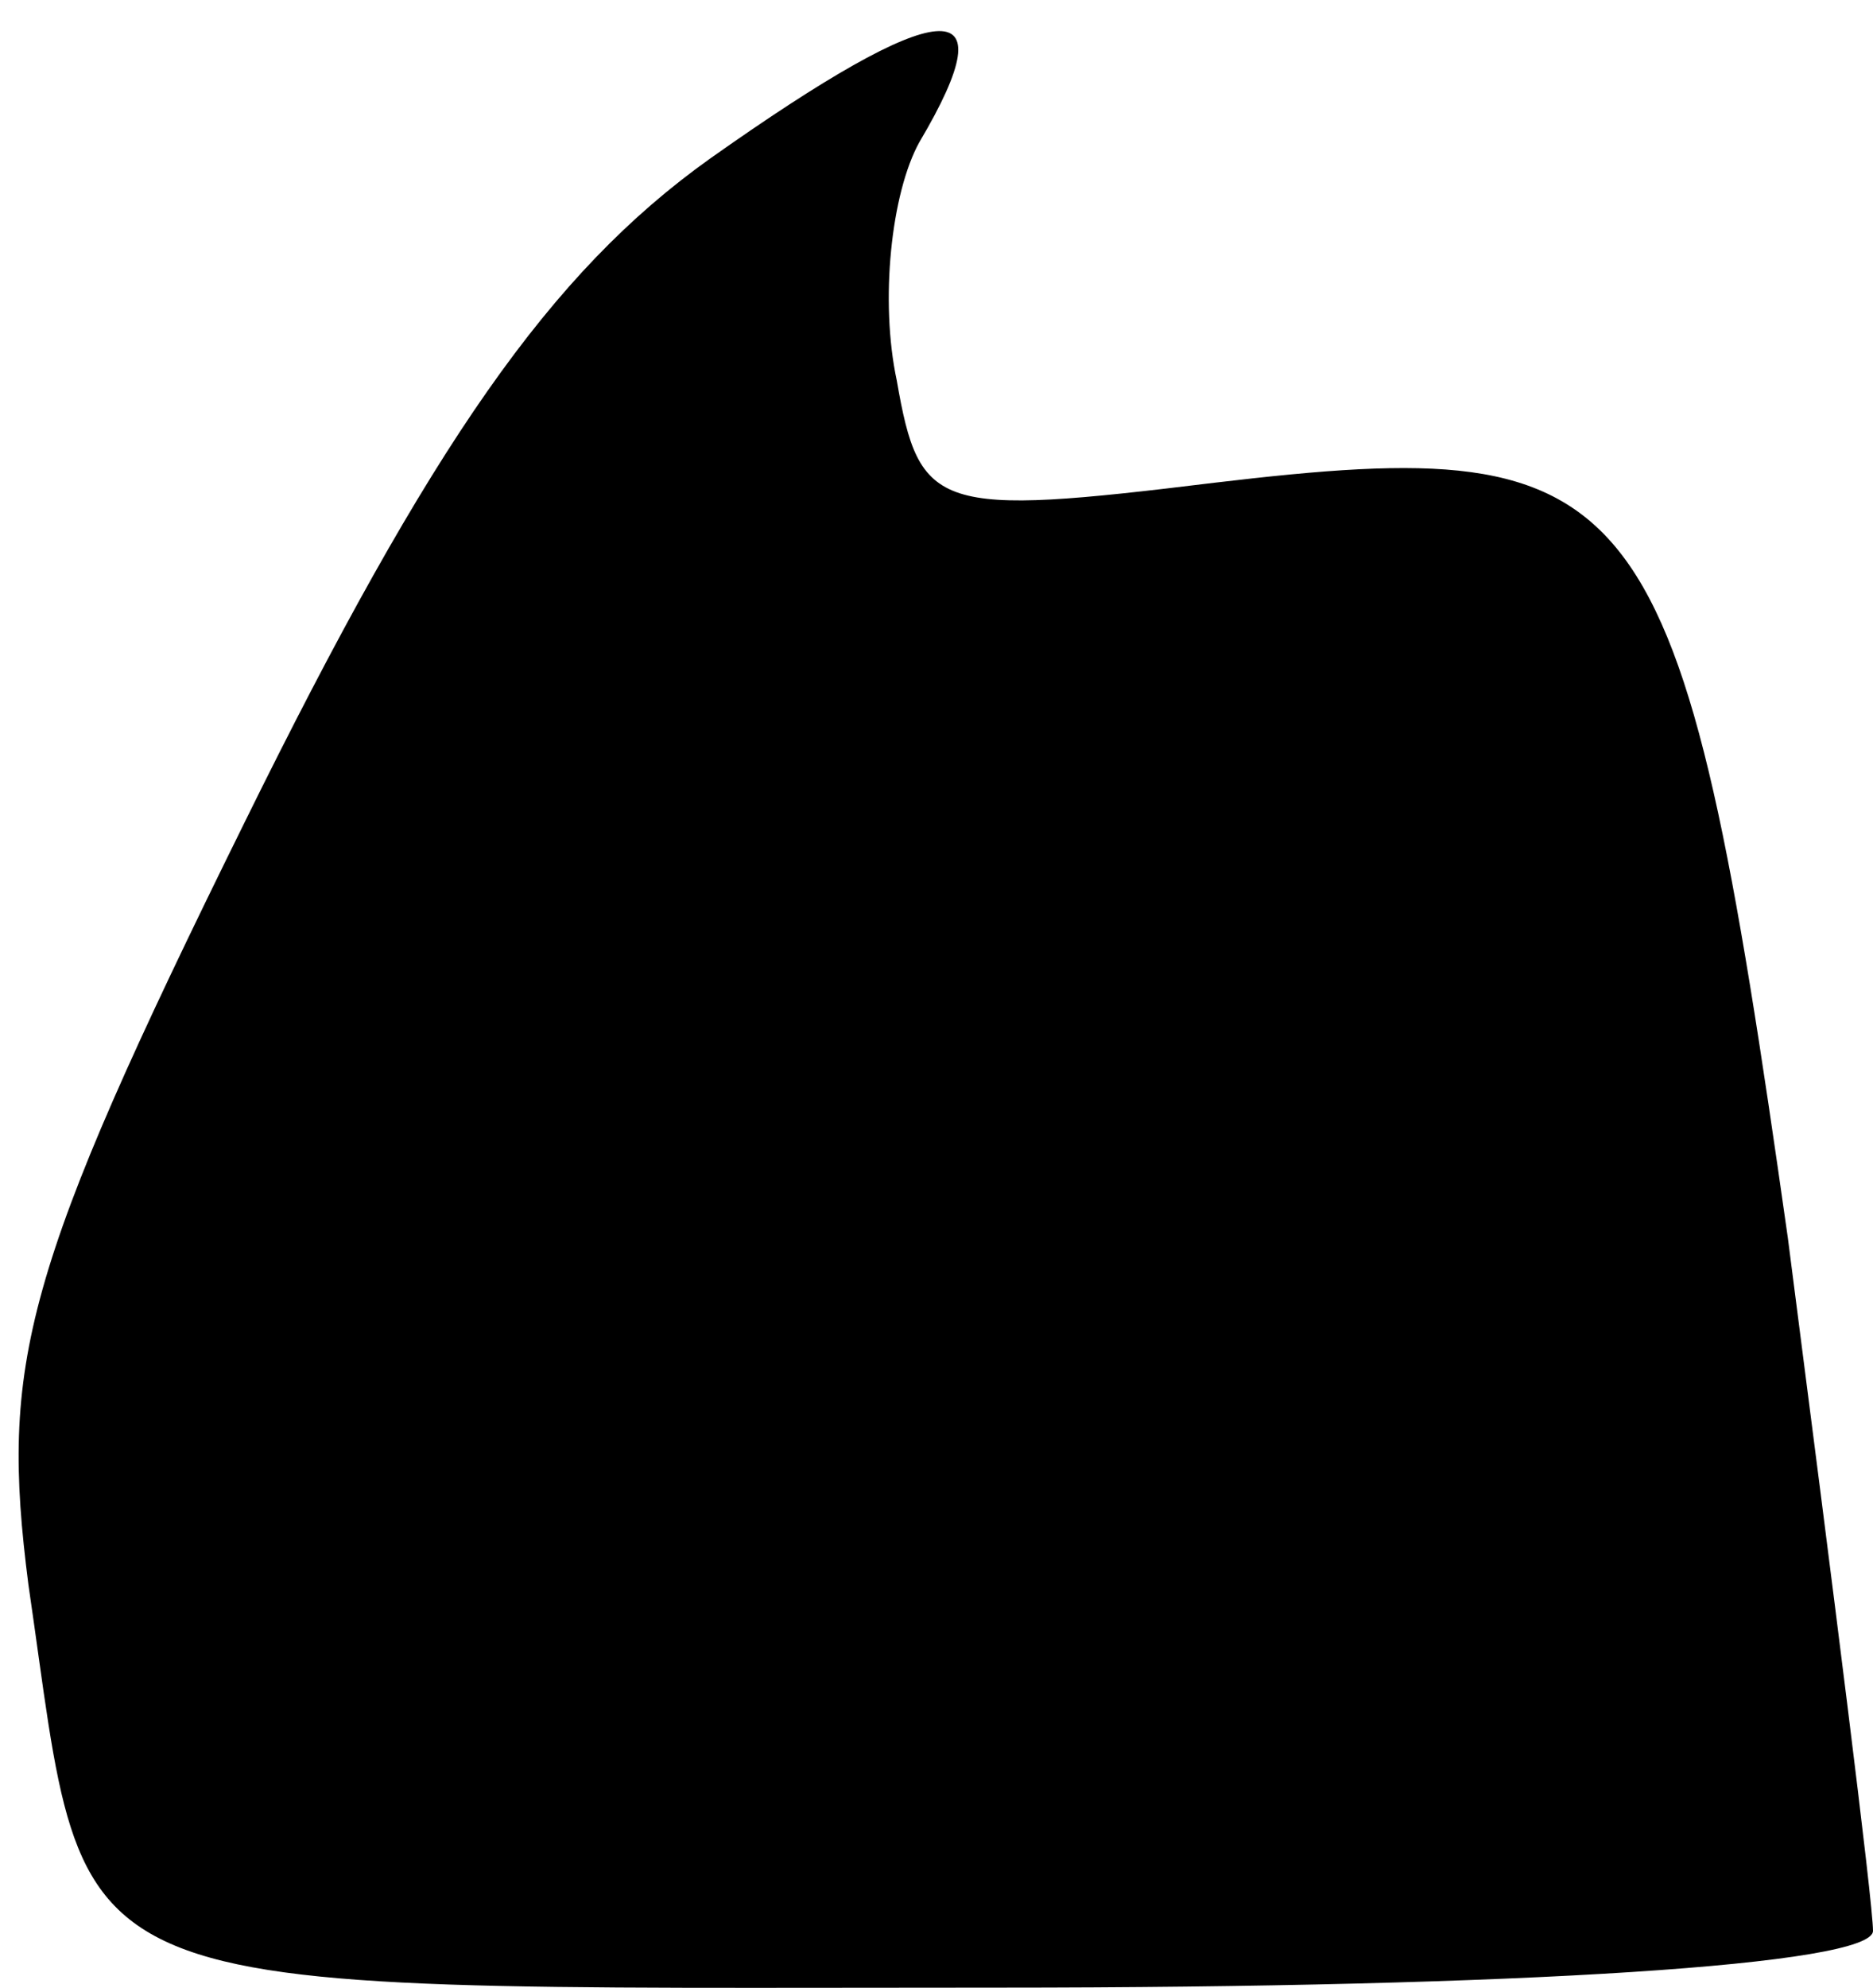 <?xml version="1.0" standalone="no"?>
<!DOCTYPE svg PUBLIC "-//W3C//DTD SVG 20010904//EN"
 "http://www.w3.org/TR/2001/REC-SVG-20010904/DTD/svg10.dtd">
<svg version="1.0" xmlns="http://www.w3.org/2000/svg"
 width="33pt" height="35pt" viewBox="0 0 33 35"
 preserveAspectRatio="xMidYMid meet">
<g transform="translate(0,35) scale(0.1,-0.1)"
fill="#000000" stroke="none">
<path fill="#000000" stroke="none" d="M125 322 c-28 -20 -49 -50 -82 -117
-39 -79 -43 -95 -38 -134 11 -75 1 -71 171 -71 92 0 154 4 154 10 0 5 -7 60
-15 122 -19 134 -25 142 -101 133 -49 -6 -52 -5 -56 18 -3 14 -1 33 4 42 16
27 4 26 -37 -3z"/>
</g>
</svg>

